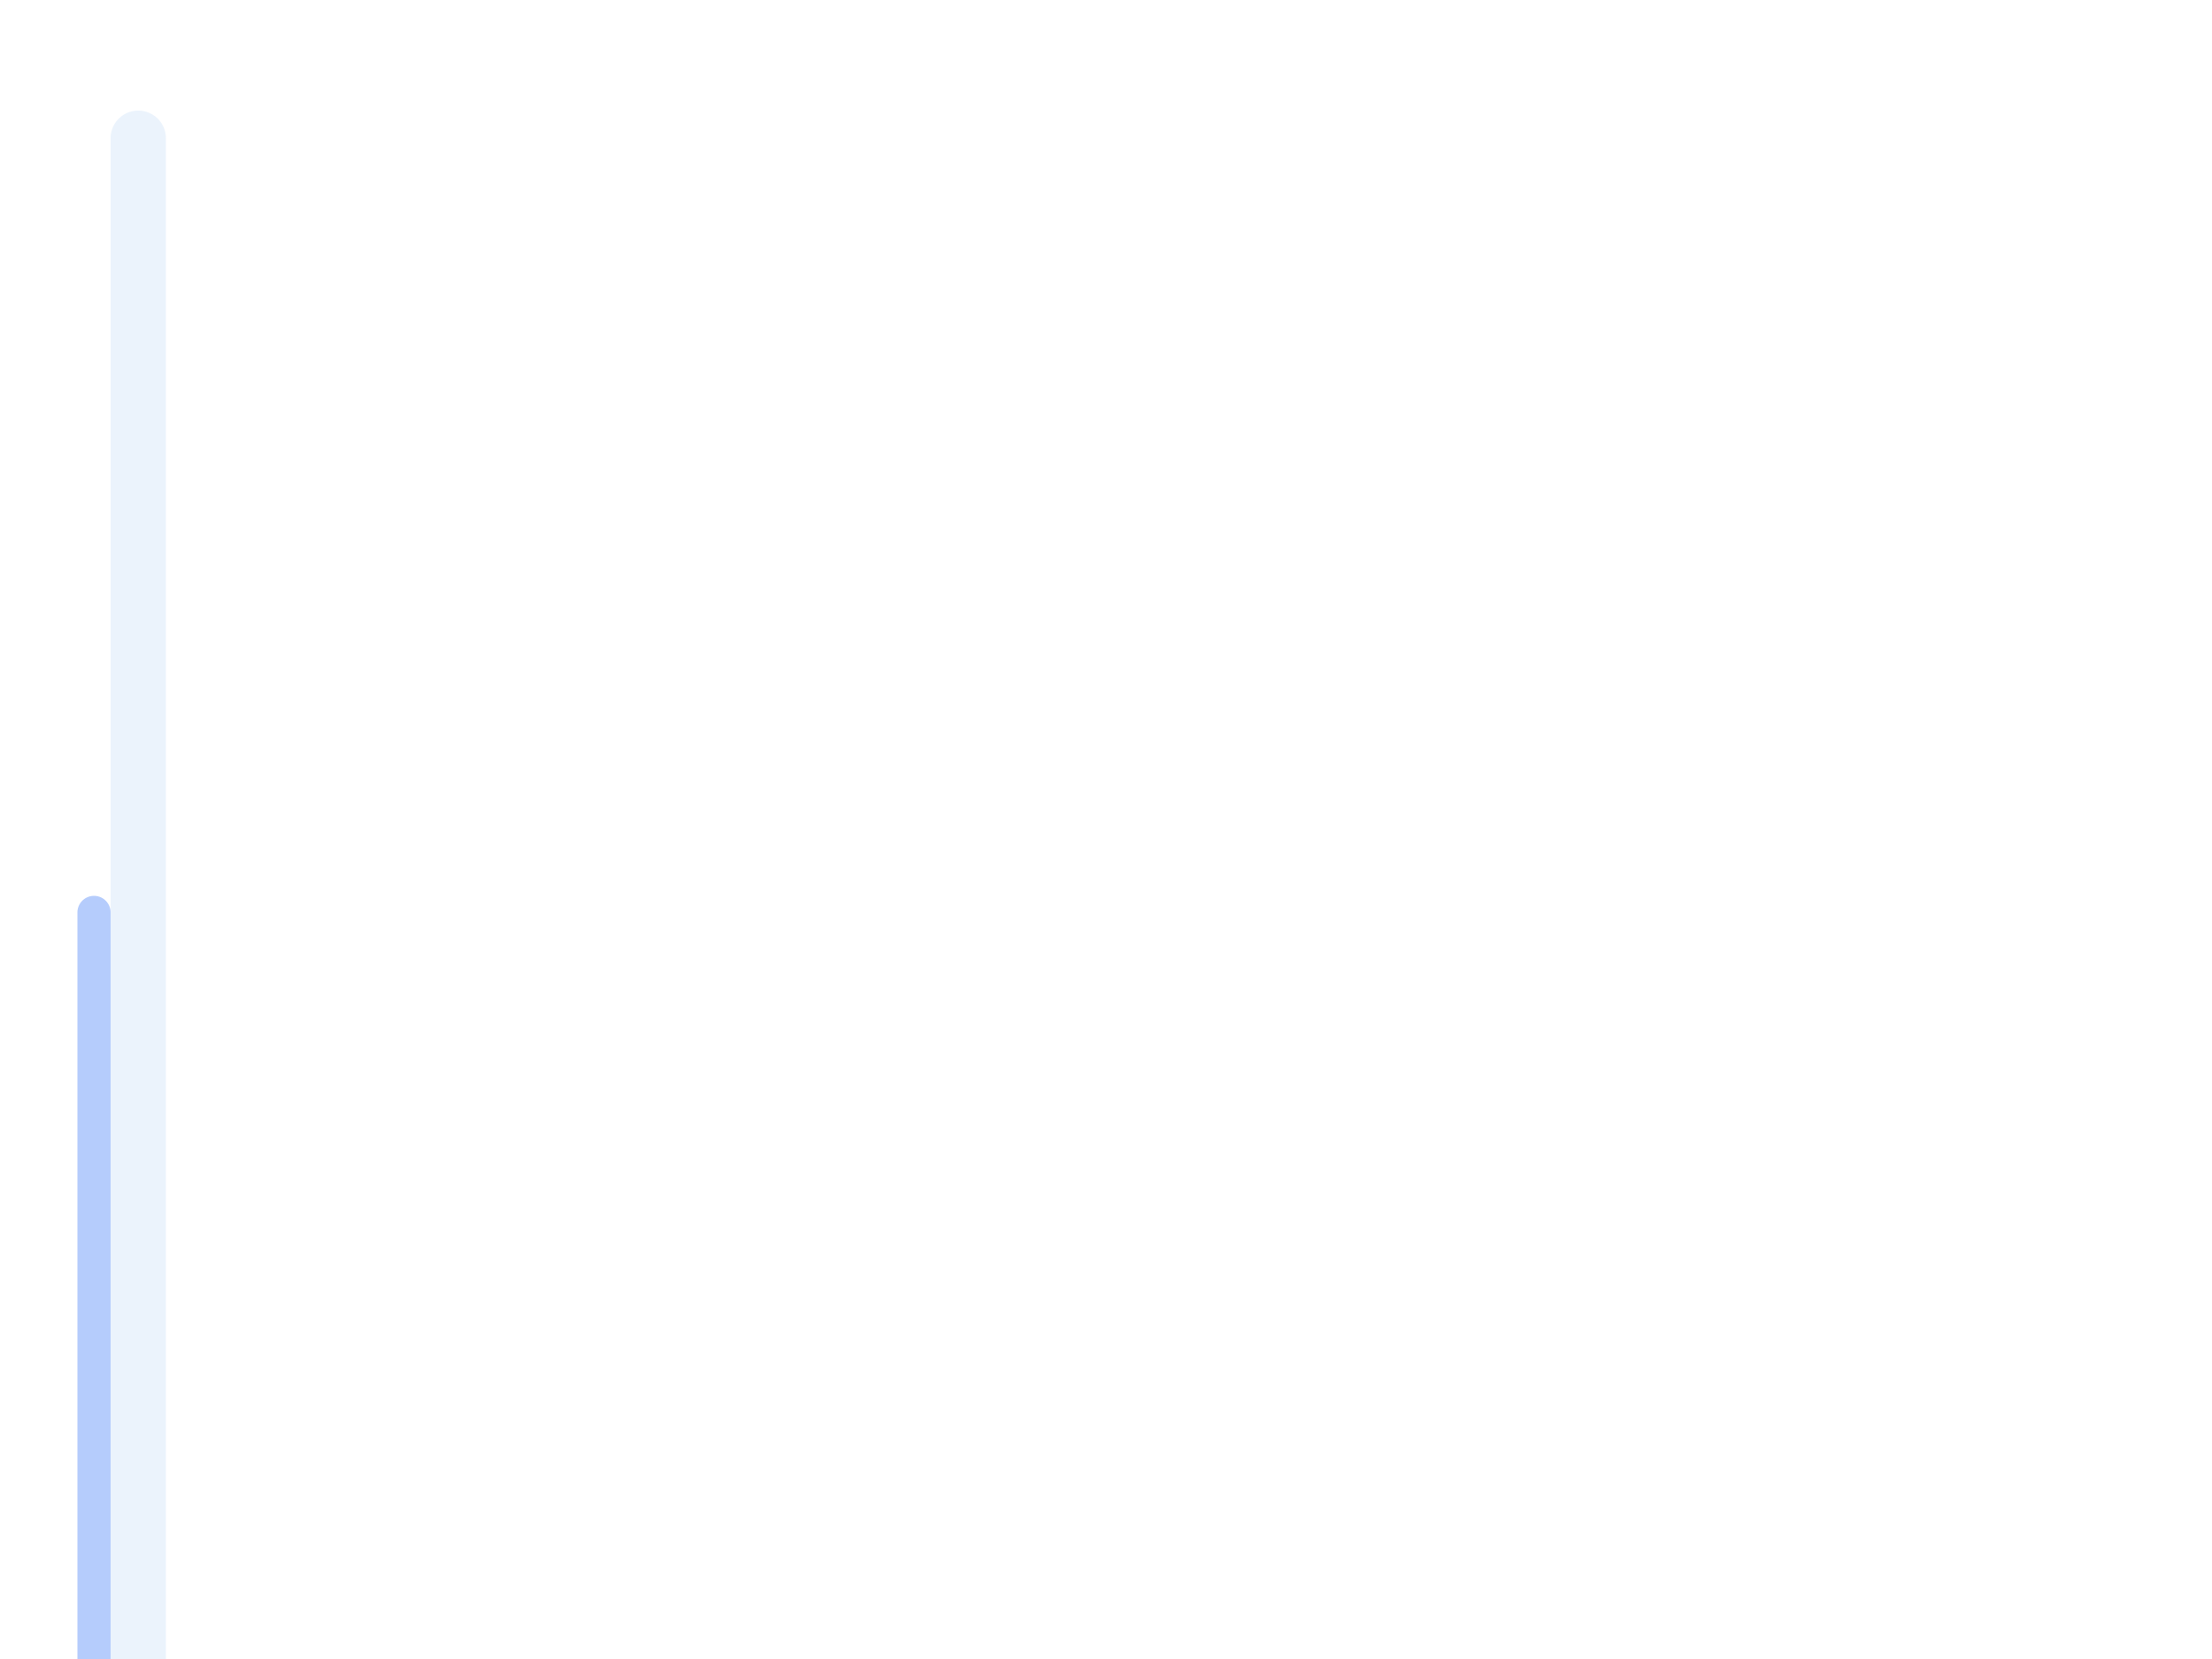 <svg xmlns="http://www.w3.org/2000/svg" width="400" height="300" color-interpolation-filters="sRGB" style="background: transparent;">
  <g>
    <g fill="none">
      <g fill="none">
        <g fill="none">
          <g>
            <path width="10" height="300" x="10" y="10" fill="rgba(216,232,251,1)" d="m15 10 0 0a5 5 0 0 1 5 5l0 290a5 5 0 0 1-5 5l0 0a5 5 0 0 1-5-5l0-290a5 5 0 0 1 5-5z" class="slider-track" opacity=".5"/>
          </g>
          <g fill="none" class="slider-sparkline-group"/>
          <g>
            <path width="10" height="300" x="10" y="10" fill="rgba(0,0,0,0)" d="m10 10 10 0 0 300-10 0z" class="slider-brush-area"/>
          </g>
          <g fill="none" class="slider-foreground">
            <g transform="matrix(1 0 0 1 10 10)">
              <path width="6" height="74" x="2" y="2" fill="rgba(91,143,249,1)" fill-opacity=".45" d="m5 2 0 0a3 3 0 0 1 3 3l0 68a3 3 0 0 1-3 3l0 0a3 3 0 0 1-3-3l0-68a3 3 0 0 1 3-3z" class="slider-selection" visibility="hidden"/>
            </g>
            <g transform="matrix(1 0 0 1 10 10)">
              <path width="6" height="148" x="2" y="76" fill="rgba(91,143,249,1)" fill-opacity=".45" d="m5 76 0 0a3 3 0 0 1 3 3l0 142a3 3 0 0 1-3 3l0 0a3 3 0 0 1-3-3l0-142a3 3 0 0 1 3-3z" class="slider-selection" visibility="visible"/>
            </g>
            <g transform="matrix(1 0 0 1 10 10)">
              <path width="6" height="74" x="2" y="222" fill="rgba(91,143,249,1)" fill-opacity=".45" d="m5 222 0 0a3 3 0 0 1 3 3l0 68a3 3 0 0 1-3 3l0 0a3 3 0 0 1-3-3l0-68a3 3 0 0 1 3-3z" class="slider-selection" visibility="hidden"/>
            </g>
          </g>
        </g>
      </g>
    </g>
  </g>
</svg>
